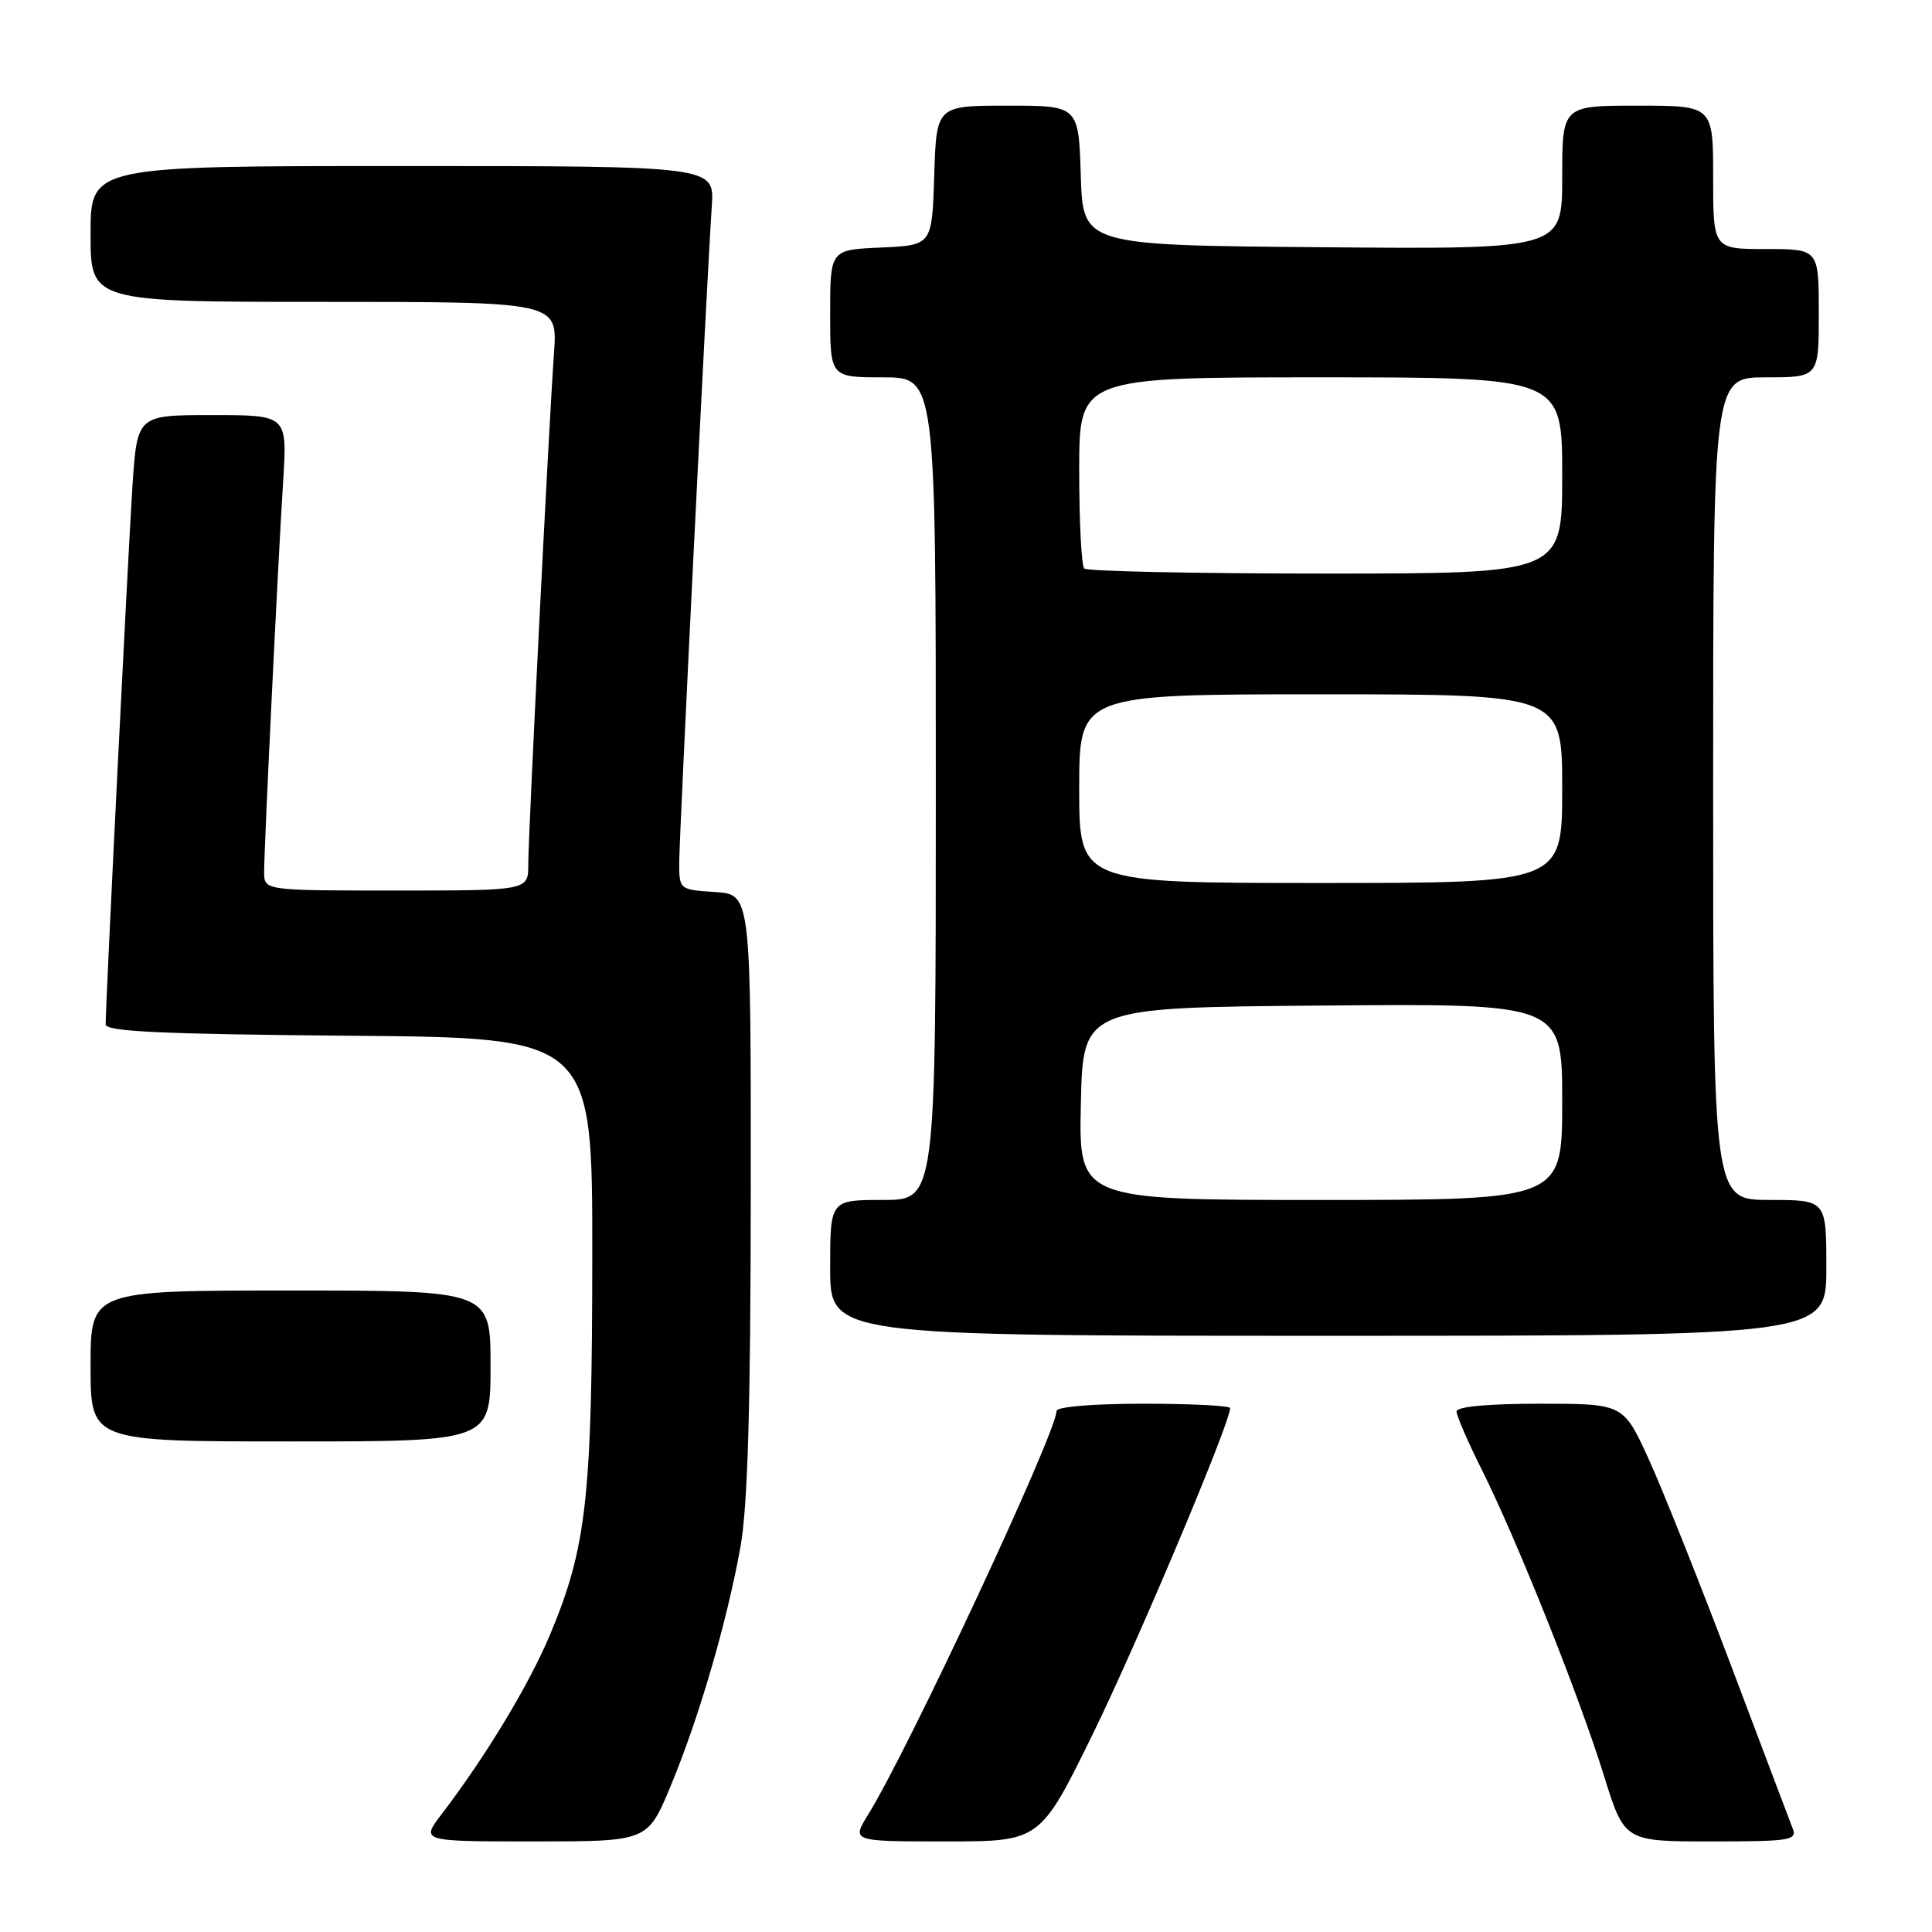 <?xml version="1.0" encoding="UTF-8" standalone="no"?>
<!DOCTYPE svg PUBLIC "-//W3C//DTD SVG 1.1//EN" "http://www.w3.org/Graphics/SVG/1.1/DTD/svg11.dtd" >
<svg xmlns="http://www.w3.org/2000/svg" xmlns:xlink="http://www.w3.org/1999/xlink" version="1.1" viewBox="0 0 256 256">
 <g >
 <path fill="currentColor"
d=" M 88.85 236.69 C 92.60 227.70 96.32 214.94 98.11 205.00 C 99.08 199.57 99.46 186.62 99.48 158.00 C 99.50 118.50 99.50 118.50 94.75 118.20 C 90.03 117.89 90.00 117.87 90.00 114.31 C 90.00 110.81 93.63 37.61 94.32 27.25 C 94.66 22.00 94.66 22.00 53.33 22.00 C 12.00 22.00 12.00 22.00 12.00 31.00 C 12.00 40.00 12.00 40.00 42.94 40.00 C 73.88 40.00 73.88 40.00 73.41 46.75 C 72.70 56.72 70.00 110.51 70.00 114.54 C 70.00 118.00 70.00 118.00 52.50 118.00 C 35.00 118.00 35.00 118.00 35.00 115.55 C 35.00 112.22 36.83 74.56 37.52 63.75 C 38.07 55.00 38.07 55.00 28.13 55.00 C 18.19 55.00 18.19 55.00 17.56 64.25 C 17.01 72.49 14.01 132.63 14.00 135.74 C 14.00 136.69 21.45 137.03 46.25 137.24 C 78.50 137.50 78.50 137.50 78.48 166.50 C 78.46 198.41 77.73 204.99 72.93 216.49 C 70.14 223.17 64.45 232.61 58.51 240.40 C 55.76 244.00 55.76 244.00 70.79 244.00 C 85.81 244.00 85.81 244.00 88.85 236.69 Z  M 144.81 229.75 C 150.67 217.78 163.00 188.54 163.00 186.58 C 163.00 186.26 157.82 186.00 151.50 186.00 C 144.86 186.00 140.00 186.40 140.00 186.96 C 140.00 189.78 120.42 231.74 115.03 240.45 C 112.84 244.00 112.84 244.00 125.33 244.00 C 137.82 244.00 137.82 244.00 144.81 229.75 Z  M 237.53 242.25 C 237.16 241.29 233.47 231.56 229.35 220.63 C 225.22 209.71 220.33 197.44 218.48 193.38 C 215.11 186.00 215.11 186.00 204.06 186.00 C 197.17 186.00 193.00 186.39 193.00 187.02 C 193.00 187.59 194.51 191.08 196.36 194.77 C 201.02 204.10 209.27 224.77 212.52 235.25 C 215.24 244.00 215.24 244.00 226.72 244.00 C 237.26 244.00 238.16 243.85 237.53 242.25 Z  M 65.00 181.00 C 65.00 171.00 65.00 171.00 38.50 171.00 C 12.00 171.00 12.00 171.00 12.00 181.00 C 12.00 191.00 12.00 191.00 38.50 191.00 C 65.00 191.00 65.00 191.00 65.00 181.00 Z  M 242.00 168.00 C 242.00 159.00 242.00 159.00 234.50 159.00 C 227.00 159.00 227.00 159.00 227.00 104.50 C 227.00 50.00 227.00 50.00 234.00 50.00 C 241.00 50.00 241.00 50.00 241.00 41.50 C 241.00 33.00 241.00 33.00 234.00 33.00 C 227.00 33.00 227.00 33.00 227.00 23.50 C 227.00 14.00 227.00 14.00 217.00 14.00 C 207.00 14.00 207.00 14.00 207.00 23.51 C 207.00 33.03 207.00 33.03 175.25 32.76 C 143.50 32.50 143.50 32.50 143.21 23.25 C 142.92 14.00 142.92 14.00 133.50 14.00 C 124.08 14.00 124.08 14.00 123.79 23.25 C 123.50 32.50 123.50 32.50 116.75 32.80 C 110.00 33.09 110.00 33.09 110.00 41.55 C 110.00 50.00 110.00 50.00 117.00 50.00 C 124.00 50.00 124.00 50.00 124.00 104.50 C 124.00 159.00 124.00 159.00 117.00 159.00 C 110.00 159.00 110.00 159.00 110.00 168.00 C 110.00 177.00 110.00 177.00 176.00 177.00 C 242.00 177.00 242.00 177.00 242.00 168.00 Z  M 143.22 146.25 C 143.50 133.50 143.50 133.50 175.25 133.24 C 207.00 132.97 207.00 132.97 207.00 145.99 C 207.00 159.00 207.00 159.00 174.97 159.00 C 142.94 159.00 142.94 159.00 143.22 146.25 Z  M 143.00 104.50 C 143.00 92.00 143.00 92.00 175.00 92.00 C 207.00 92.00 207.00 92.00 207.00 104.50 C 207.00 117.00 207.00 117.00 175.00 117.00 C 143.00 117.00 143.00 117.00 143.00 104.50 Z  M 143.67 75.33 C 143.30 74.97 143.00 69.12 143.00 62.33 C 143.00 50.00 143.00 50.00 175.00 50.00 C 207.00 50.00 207.00 50.00 207.00 63.00 C 207.00 76.00 207.00 76.00 175.67 76.00 C 158.43 76.00 144.03 75.70 143.67 75.33 Z "/>
</g>
</svg>